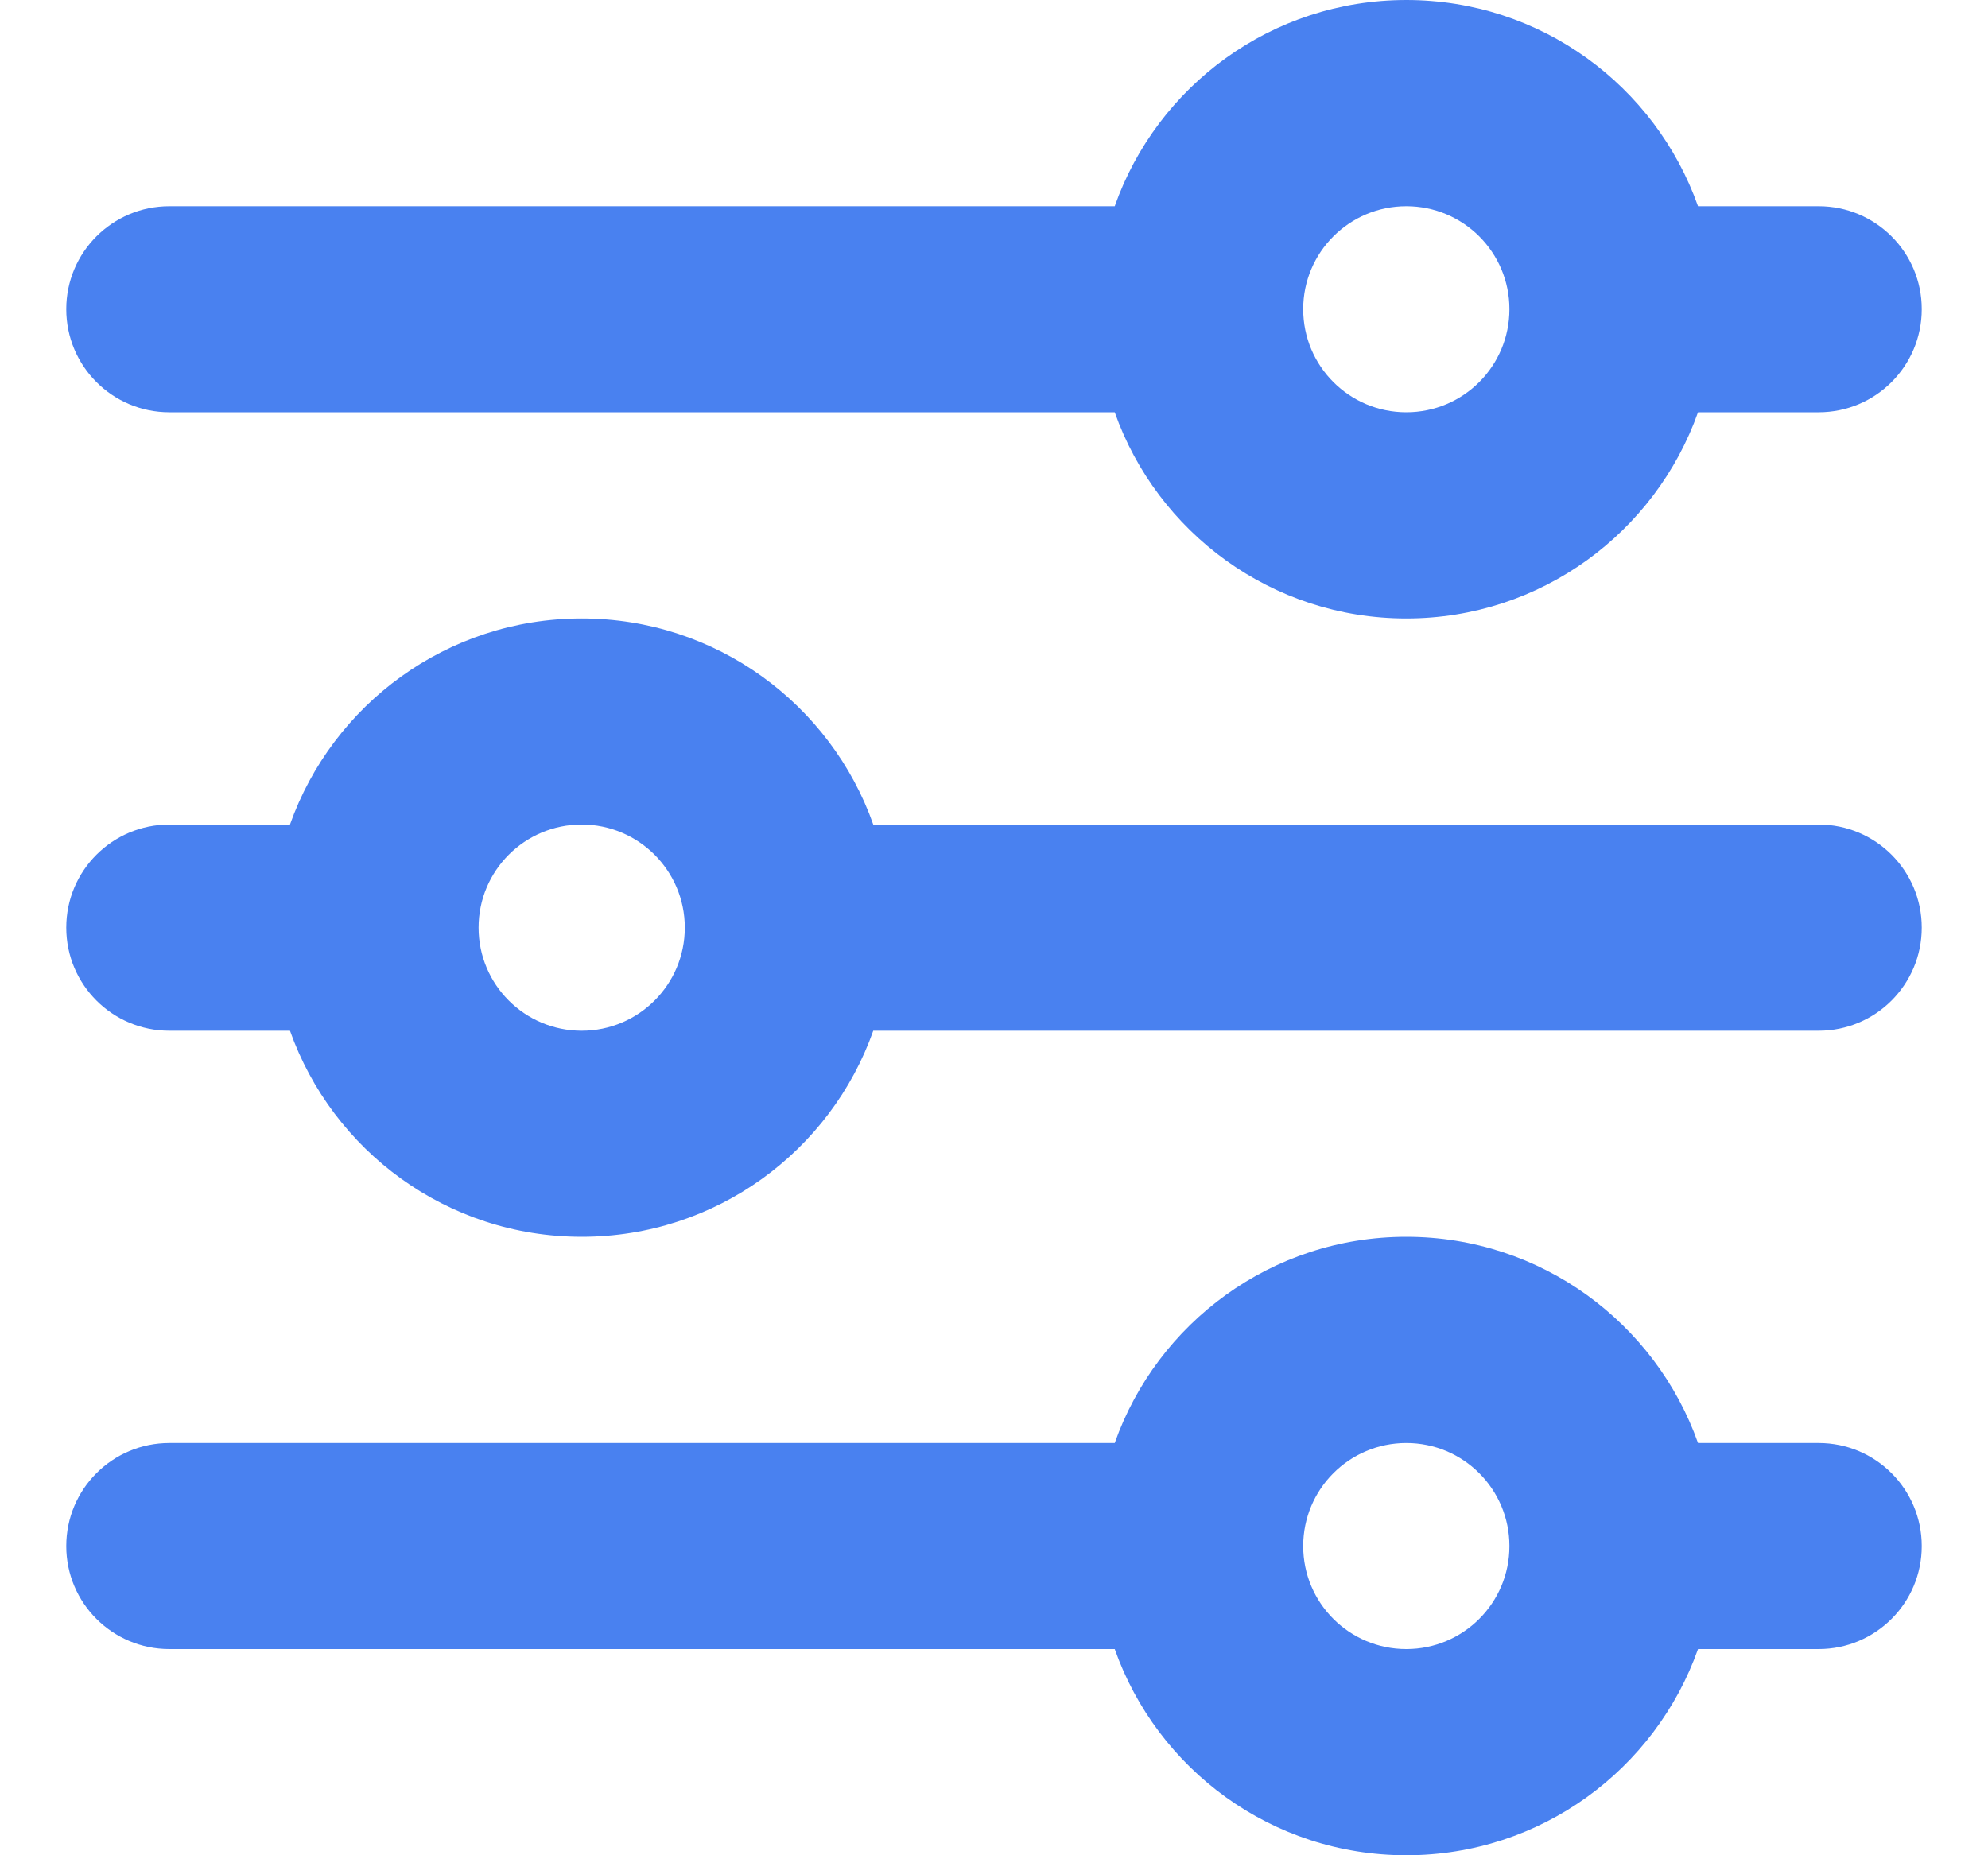 <svg width="15" height="14" viewBox="0 0 15 14" fill="none" xmlns="http://www.w3.org/2000/svg">
<path fill-rule="evenodd" clip-rule="evenodd" d="M13.722 1.556H12.812C12.491 0.649 11.627 0 10.611 0C9.595 0 8.731 0.649 8.411 1.556H1.278C0.848 1.556 0.5 1.904 0.5 2.333C0.5 2.763 0.848 3.111 1.278 3.111H8.411C8.731 4.017 9.595 4.667 10.611 4.667C11.627 4.667 12.491 4.017 12.812 3.111H13.722C14.152 3.111 14.5 2.763 14.5 2.333C14.5 1.904 14.152 1.556 13.722 1.556ZM10.611 3.111C11.041 3.111 11.389 2.763 11.389 2.333C11.389 1.904 11.041 1.556 10.611 1.556C10.181 1.556 9.833 1.904 9.833 2.333C9.833 2.763 10.181 3.111 10.611 3.111ZM0.5 7C0.5 6.57 0.848 6.222 1.278 6.222H2.188C2.509 5.316 3.373 4.667 4.389 4.667C5.405 4.667 6.269 5.316 6.589 6.222H13.722C14.152 6.222 14.5 6.57 14.5 7C14.5 7.43 14.152 7.778 13.722 7.778H6.589C6.269 8.684 5.405 9.333 4.389 9.333C3.373 9.333 2.509 8.684 2.188 7.778H1.278C0.848 7.778 0.5 7.43 0.5 7ZM4.389 7.778C4.818 7.778 5.167 7.43 5.167 7C5.167 6.57 4.818 6.222 4.389 6.222C3.959 6.222 3.611 6.57 3.611 7C3.611 7.43 3.959 7.778 4.389 7.778ZM1.278 10.889C0.848 10.889 0.5 11.237 0.5 11.667C0.5 12.096 0.848 12.444 1.278 12.444H8.411C8.731 13.351 9.595 14 10.611 14C11.627 14 12.491 13.351 12.812 12.444H13.722C14.152 12.444 14.5 12.096 14.5 11.667C14.5 11.237 14.152 10.889 13.722 10.889H12.812C12.491 9.983 11.627 9.333 10.611 9.333C9.595 9.333 8.731 9.983 8.411 10.889H1.278ZM11.389 11.667C11.389 12.096 11.041 12.444 10.611 12.444C10.181 12.444 9.833 12.096 9.833 11.667C9.833 11.237 10.181 10.889 10.611 10.889C11.041 10.889 11.389 11.237 11.389 11.667Z" fill="#4981F0"/>
</svg>
